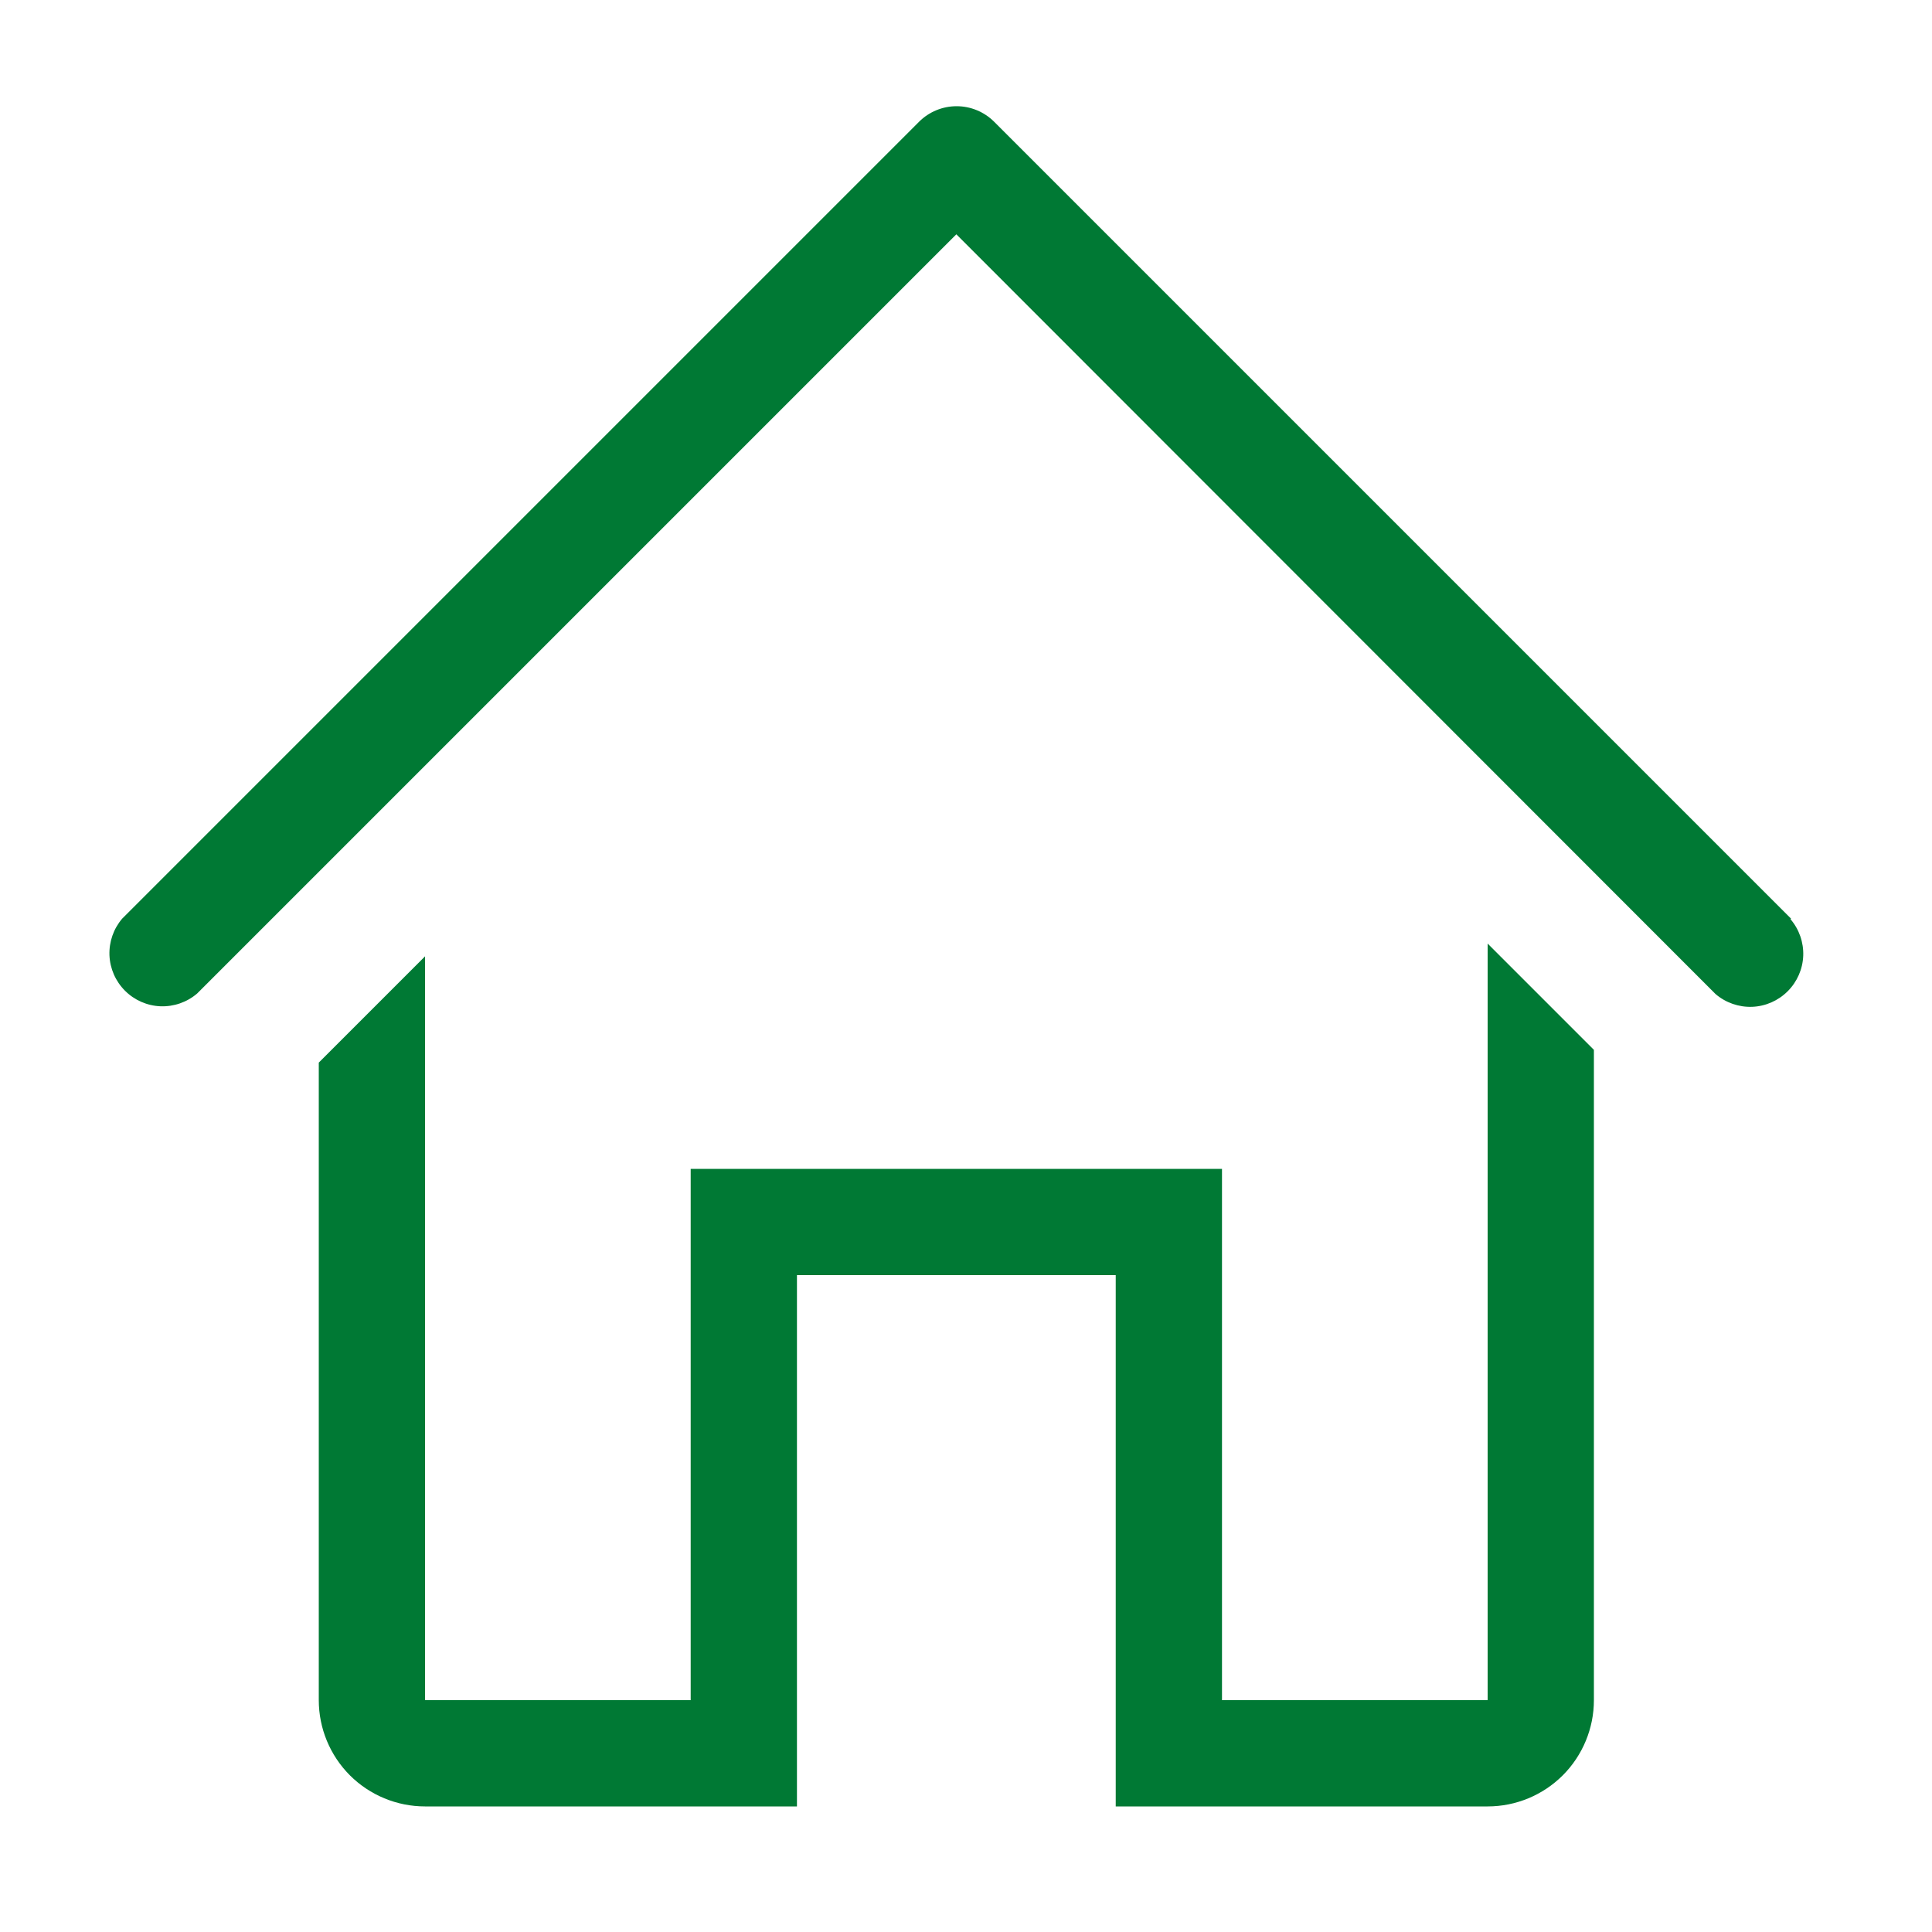 <svg width="40" height="40" viewBox="0 0 40 40" fill="none" xmlns="http://www.w3.org/2000/svg">
<path d="M37.081 19.019L20.581 2.519C20.375 2.314 20.096 2.199 19.806 2.199C19.515 2.199 19.236 2.314 19.03 2.519L2.53 19.019C2.35 19.229 2.256 19.5 2.266 19.777C2.277 20.054 2.392 20.316 2.588 20.512C2.784 20.708 3.046 20.823 3.323 20.834C3.6 20.844 3.871 20.75 4.081 20.57L19.8 4.851L35.519 20.581C35.73 20.761 36 20.855 36.277 20.845C36.554 20.834 36.816 20.719 37.012 20.523C37.208 20.327 37.323 20.065 37.334 19.788C37.344 19.511 37.25 19.24 37.07 19.03L37.081 19.019Z" fill="#007934"/>
<path d="M30.8 35.2H25.3V24.2H14.3V35.2H8.8V19.8L6.6 22V35.2C6.6 35.783 6.832 36.343 7.244 36.756C7.657 37.168 8.217 37.4 8.8 37.4H16.5V26.4H23.1V37.4H30.8C31.384 37.4 31.943 37.168 32.356 36.756C32.768 36.343 33 35.783 33 35.2V21.736L30.8 19.536V35.2Z" fill="#007934"/>
</svg>
